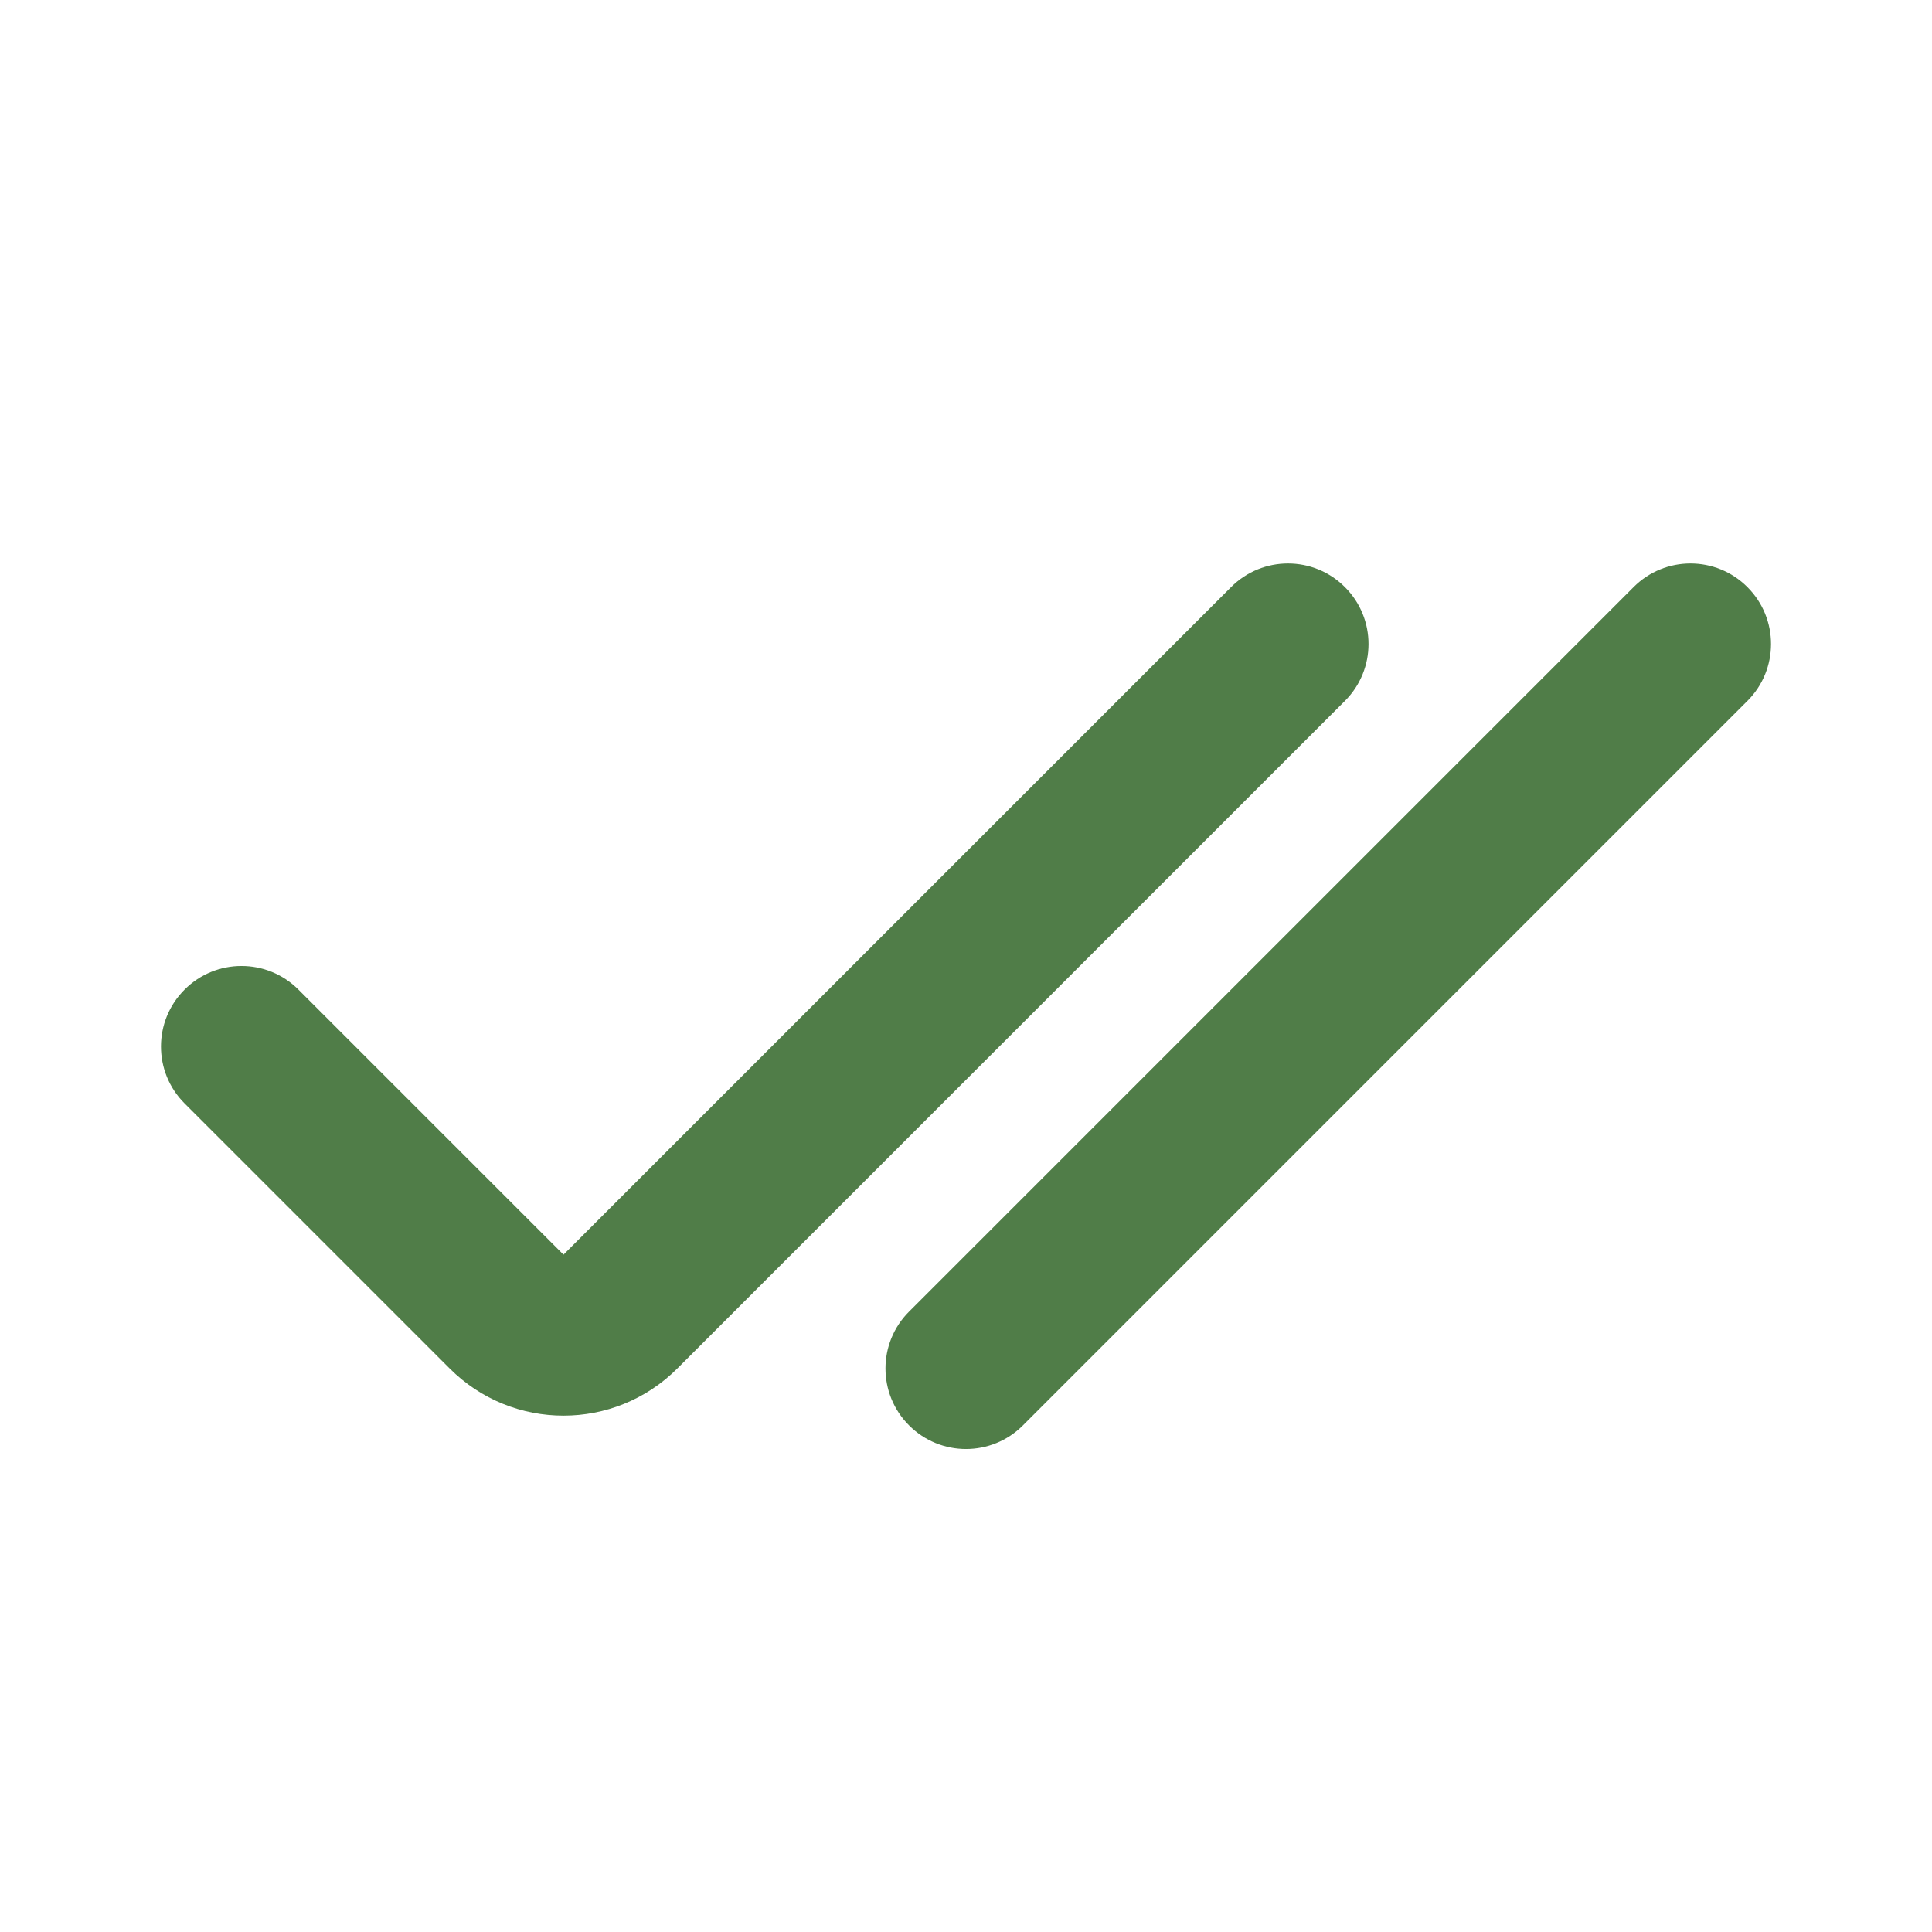 <?xml version="1.0" encoding="utf-8"?><!-- Uploaded to: SVG Repo, www.svgrepo.com, Generator: SVG Repo Mixer Tools -->
<svg width="800px" height="800px" viewBox="0 0 24 24" fill="none"
    xmlns="http://www.w3.org/2000/svg">
    <path fill-rule="evenodd" clip-rule="evenodd" d="M16.707 7.293C17.098 7.683 17.098 8.317 16.707 8.707L8.414 17C7.633 17.781 6.367 17.781 5.586 17L6.293 16.293L5.586 17L2.293 13.707C1.902 13.317 1.902 12.683 2.293 12.293C2.683 11.902 3.317 11.902 3.707 12.293L7 15.586L15.293 7.293C15.683 6.902 16.317 6.902 16.707 7.293ZM21.707 7.293C22.098 7.683 22.098 8.317 21.707 8.707L12.707 17.707C12.317 18.098 11.683 18.098 11.293 17.707C10.902 17.317 10.902 16.683 11.293 16.293L20.293 7.293C20.683 6.902 21.317 6.902 21.707 7.293Z" fill="#507d48"/>
</svg>